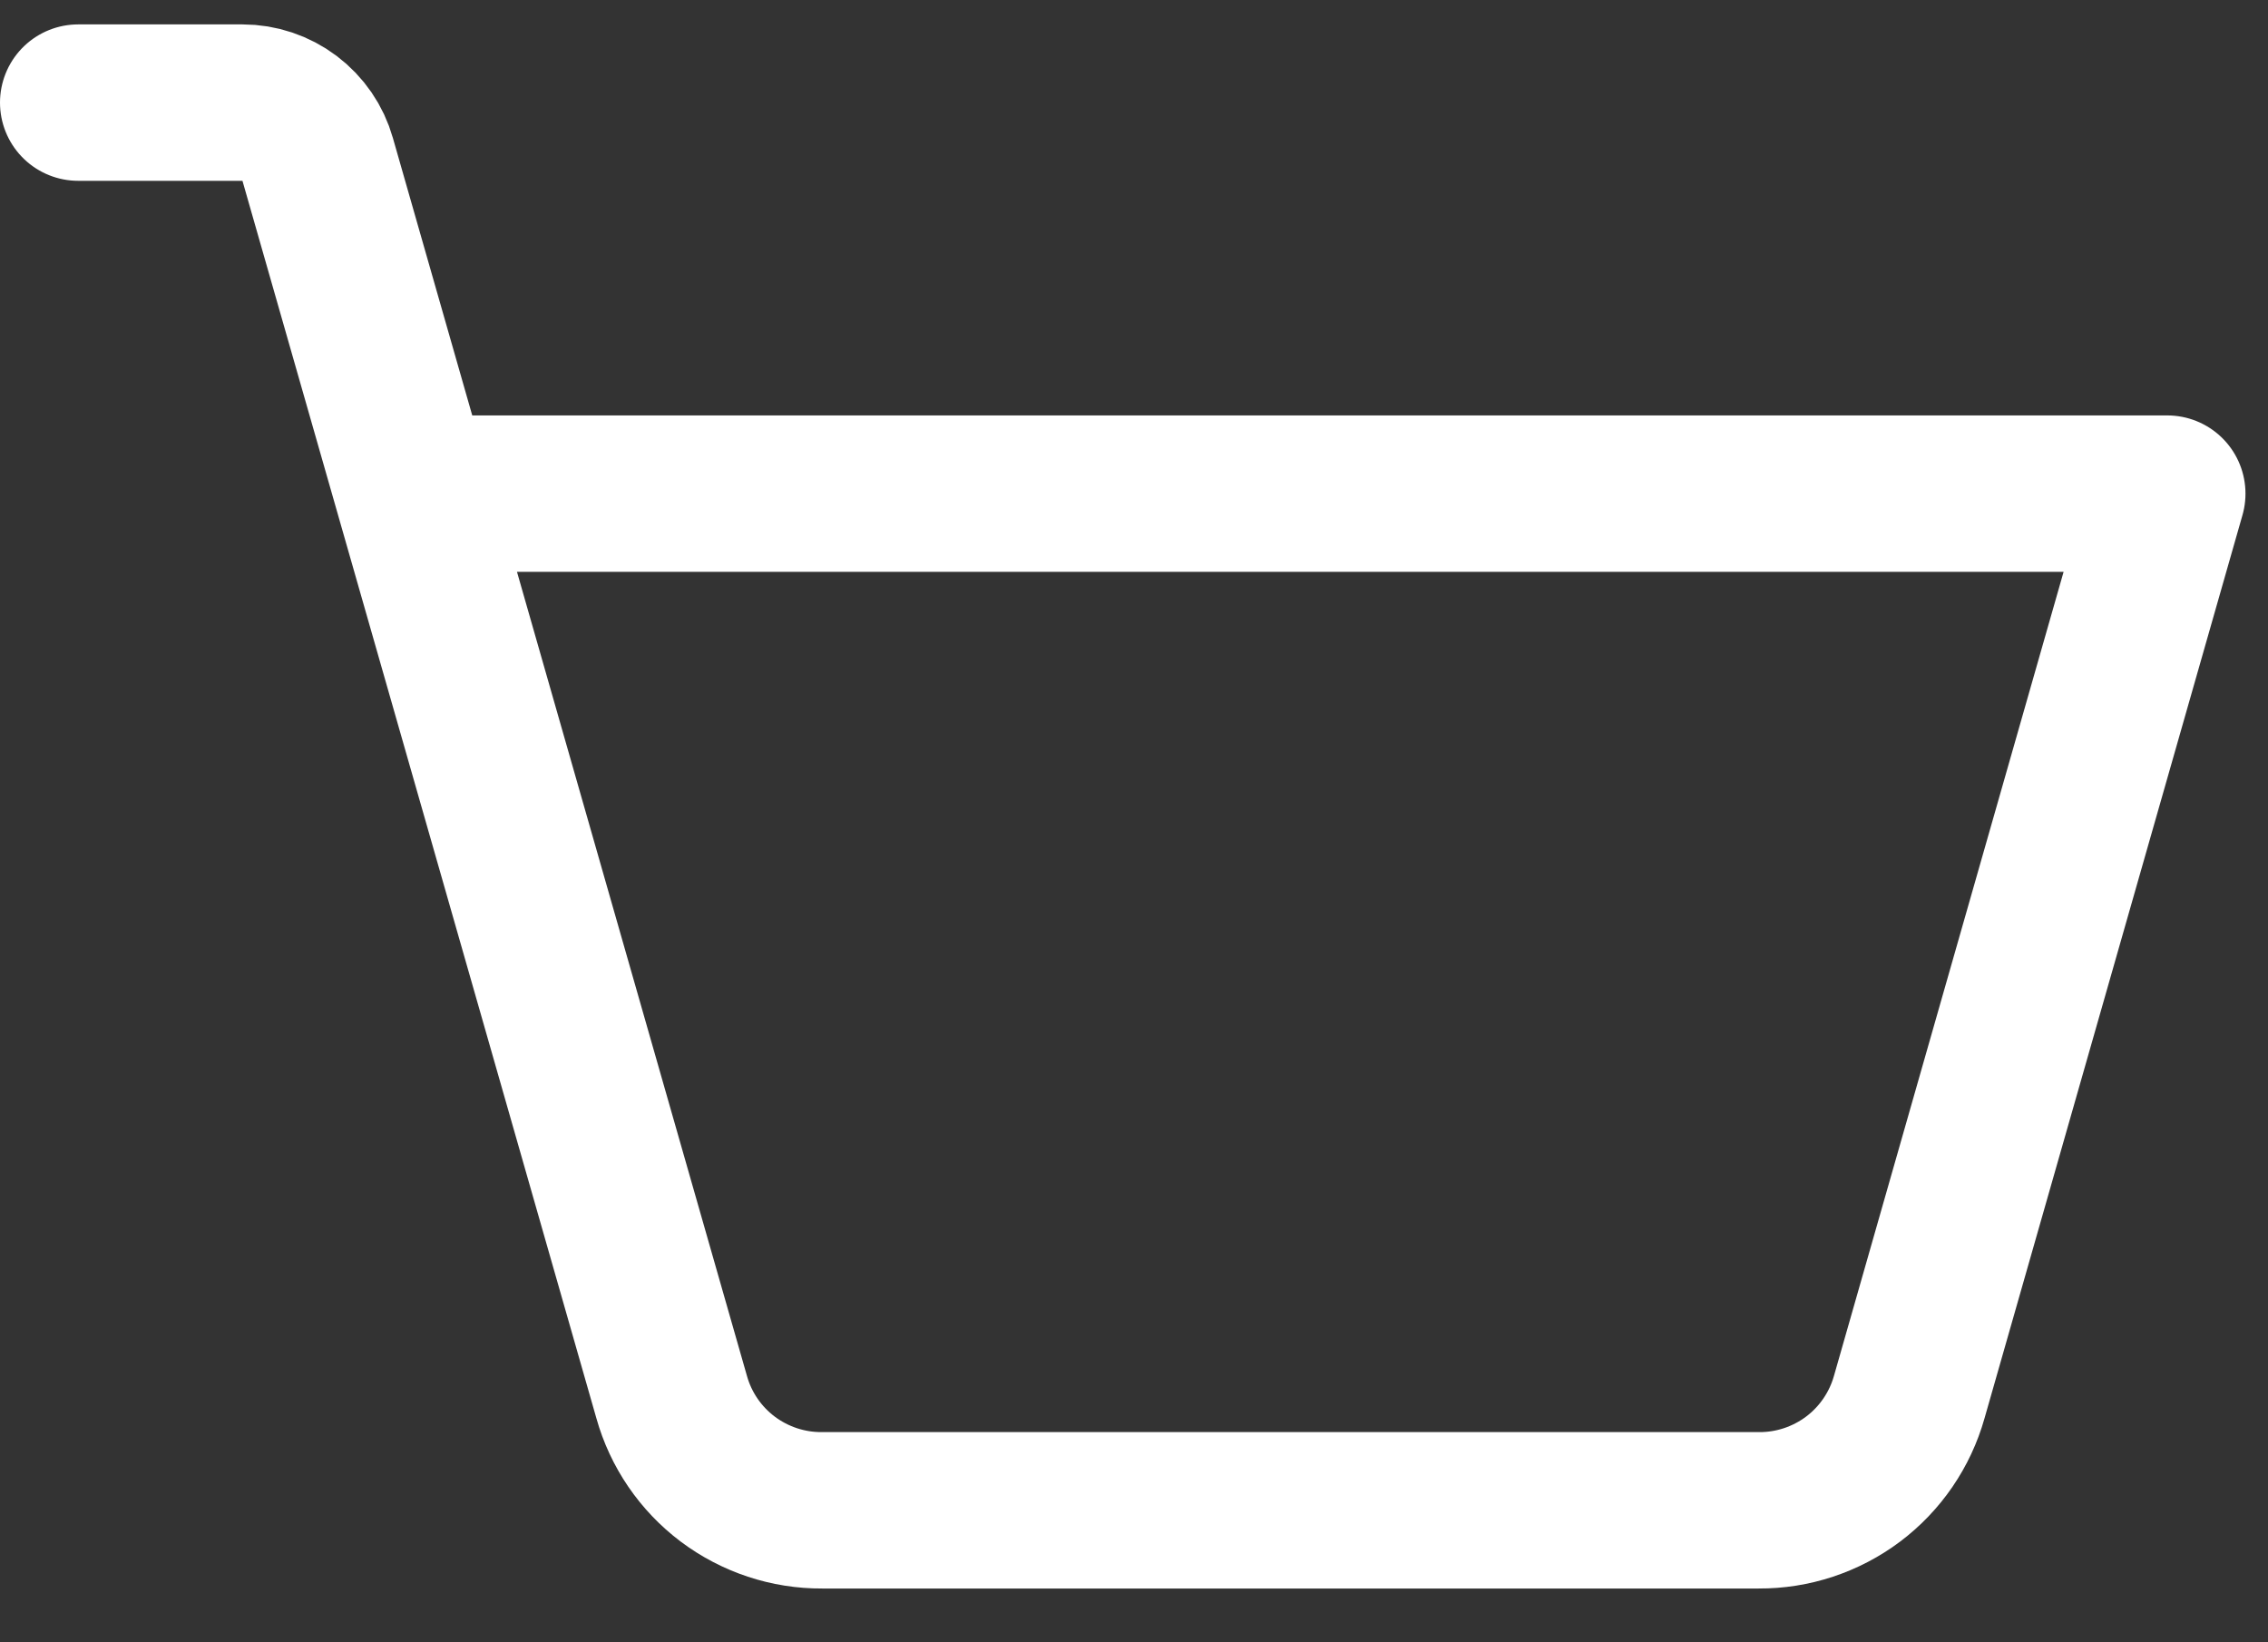 <svg width="29" height="21" viewBox="0 0 29 21" fill="none" xmlns="http://www.w3.org/2000/svg">
<rect x="0" y="0" width="29" height="21" fill="#333333" stroke="none"/>
<path d="M5.287 6.312H27.712L24.413 17.863C24.295 18.282 24.043 18.651 23.695 18.913C23.347 19.174 22.923 19.315 22.488 19.312H10.512C10.077 19.315 9.653 19.174 9.305 18.913C8.957 18.651 8.705 18.282 8.588 17.863L4.062 2.038C4.003 1.828 3.876 1.645 3.703 1.514C3.529 1.383 3.317 1.312 3.1 1.312H1" stroke="white" stroke-width="2" stroke-linecap="round" stroke-linejoin="round"/>
</svg>

